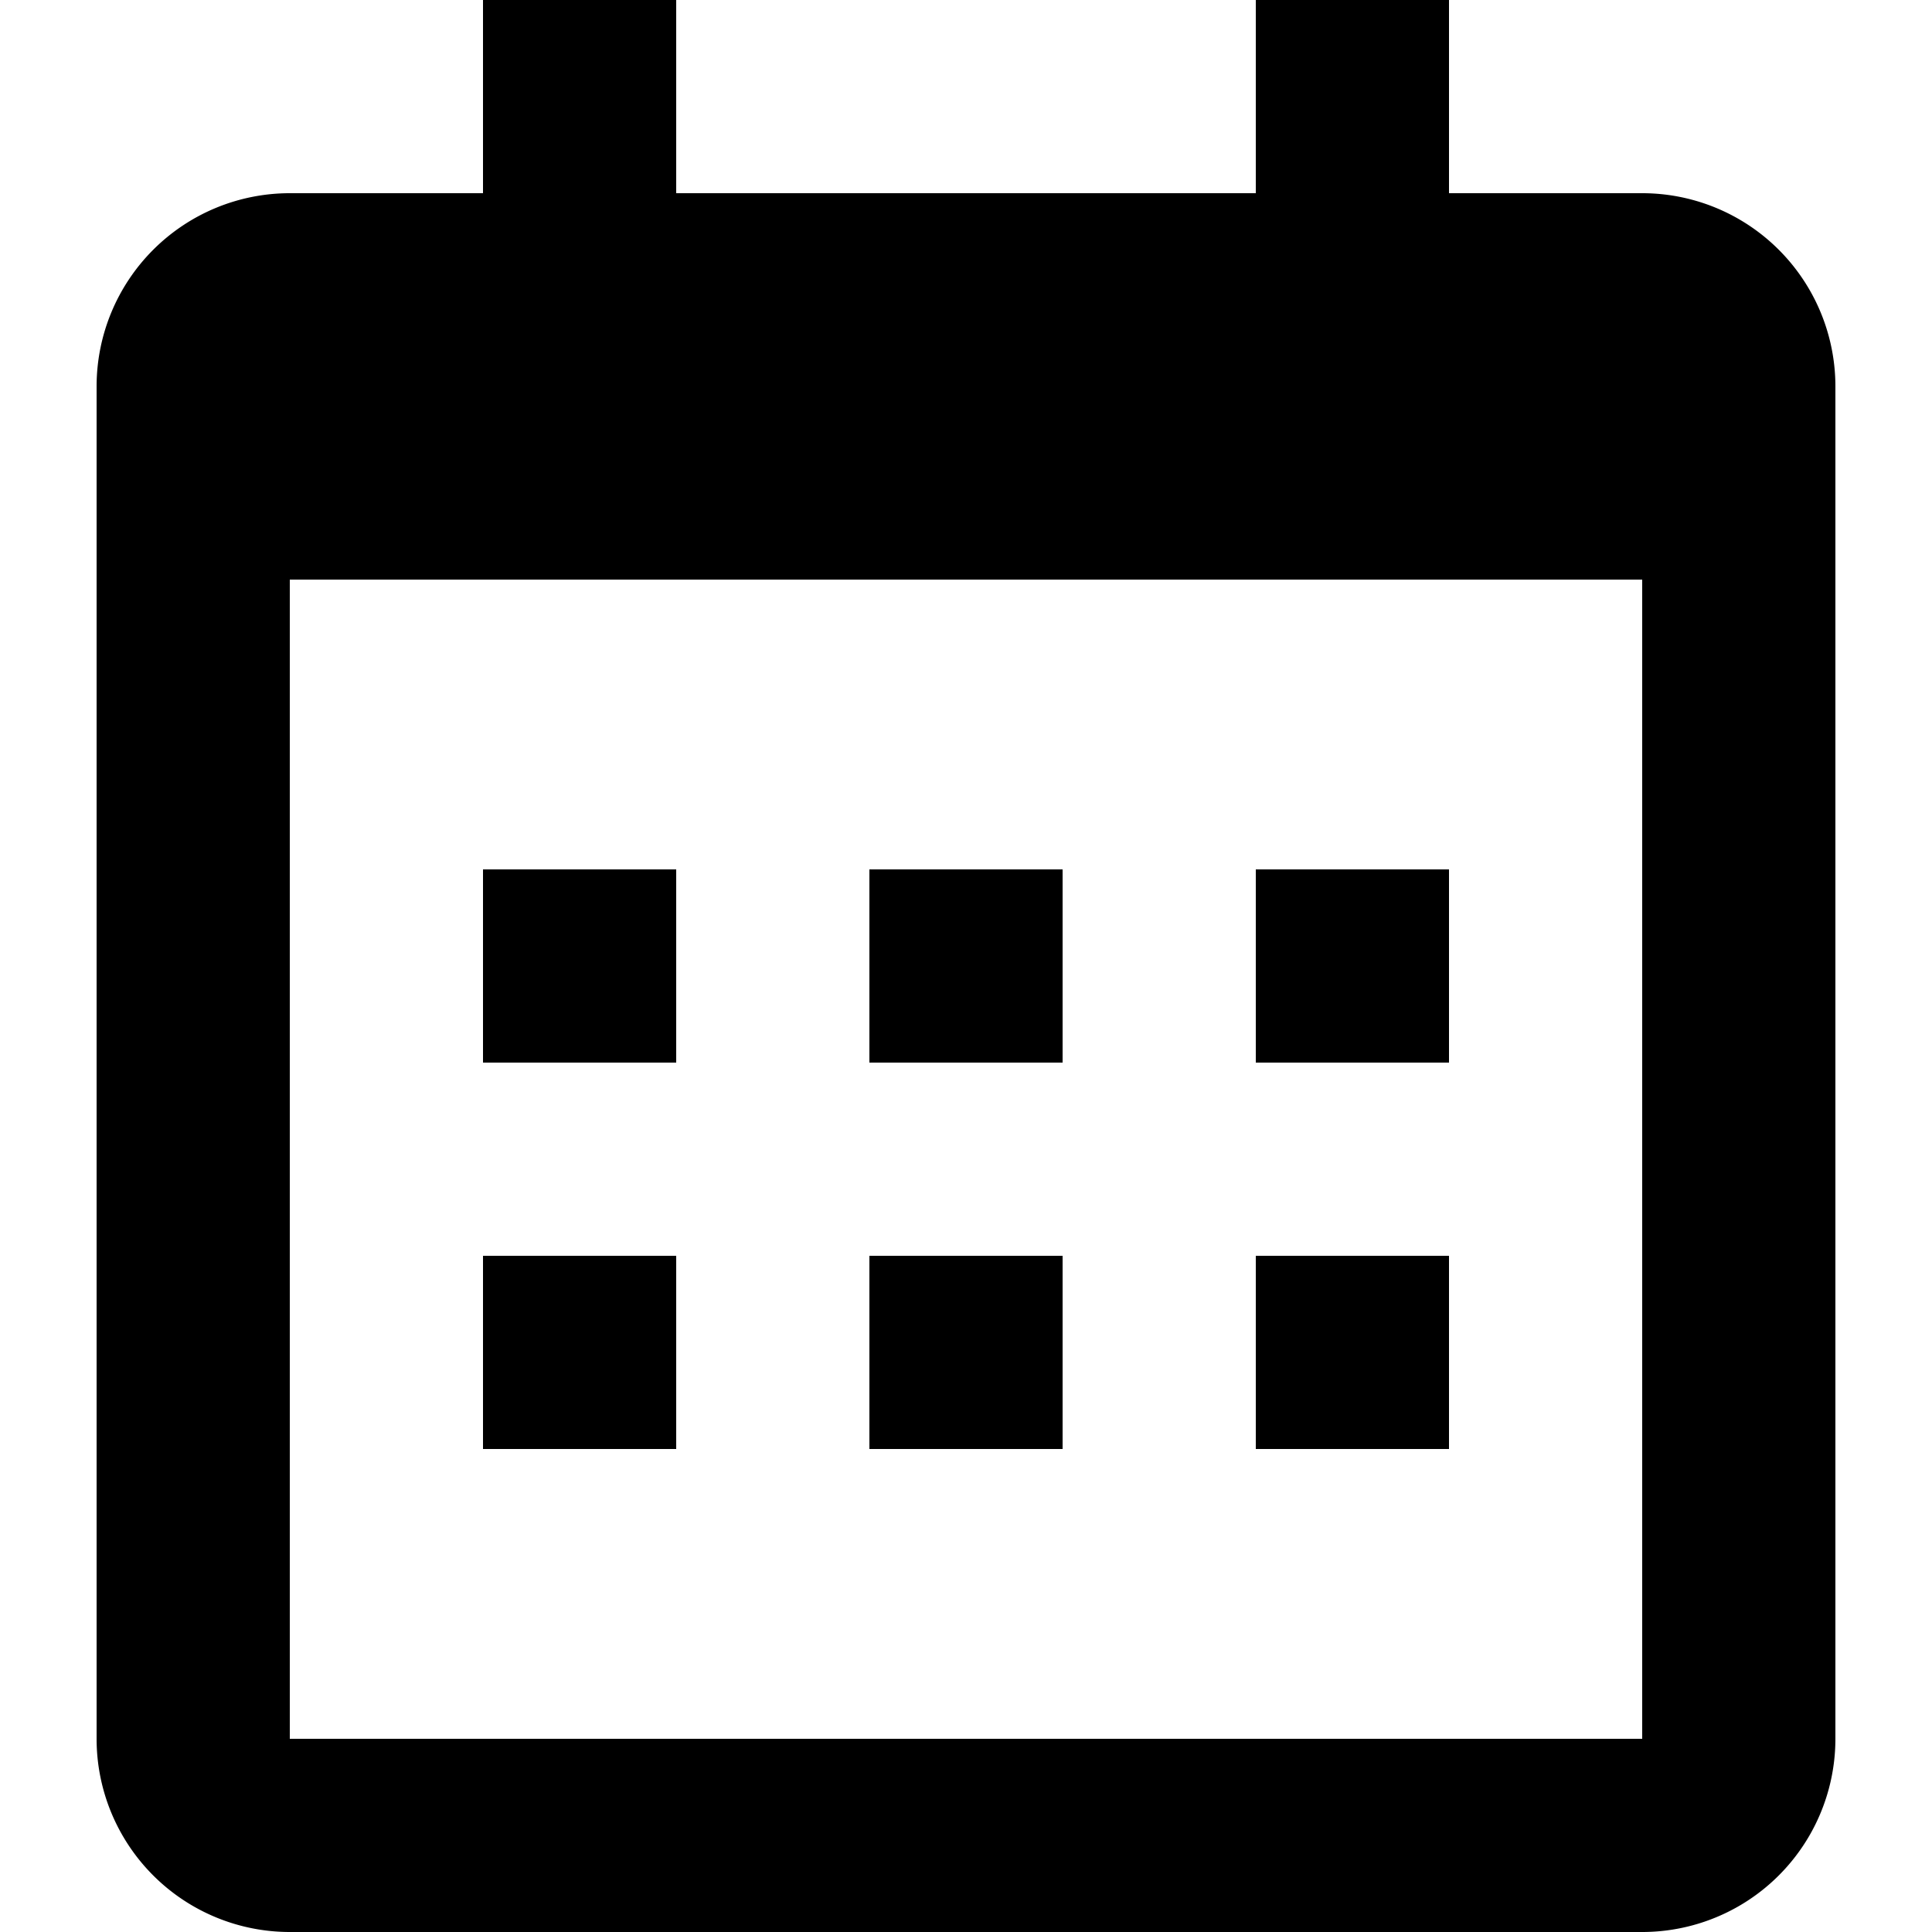 <svg width="100px" height="100px" data-name="Layer 1" xmlns="http://www.w3.org/2000/svg" viewBox="0 0 18 20"><path d="M0,4A2,2,0,0,1,2,2H16a2,2,0,0,1,2,2V18a2,2,0,0,1-2,2H2a2,2,0,0,1-2-2ZM2,6V18H16V6ZM4,0H6V2H4Zm8,0h2V2H12ZM4,9H6v2H4Zm0,4H6v2H4ZM8,9h2v2H8Zm0,4h2v2H8Zm4-4h2v2H12Zm0,4h2v2H12Z"/></svg>